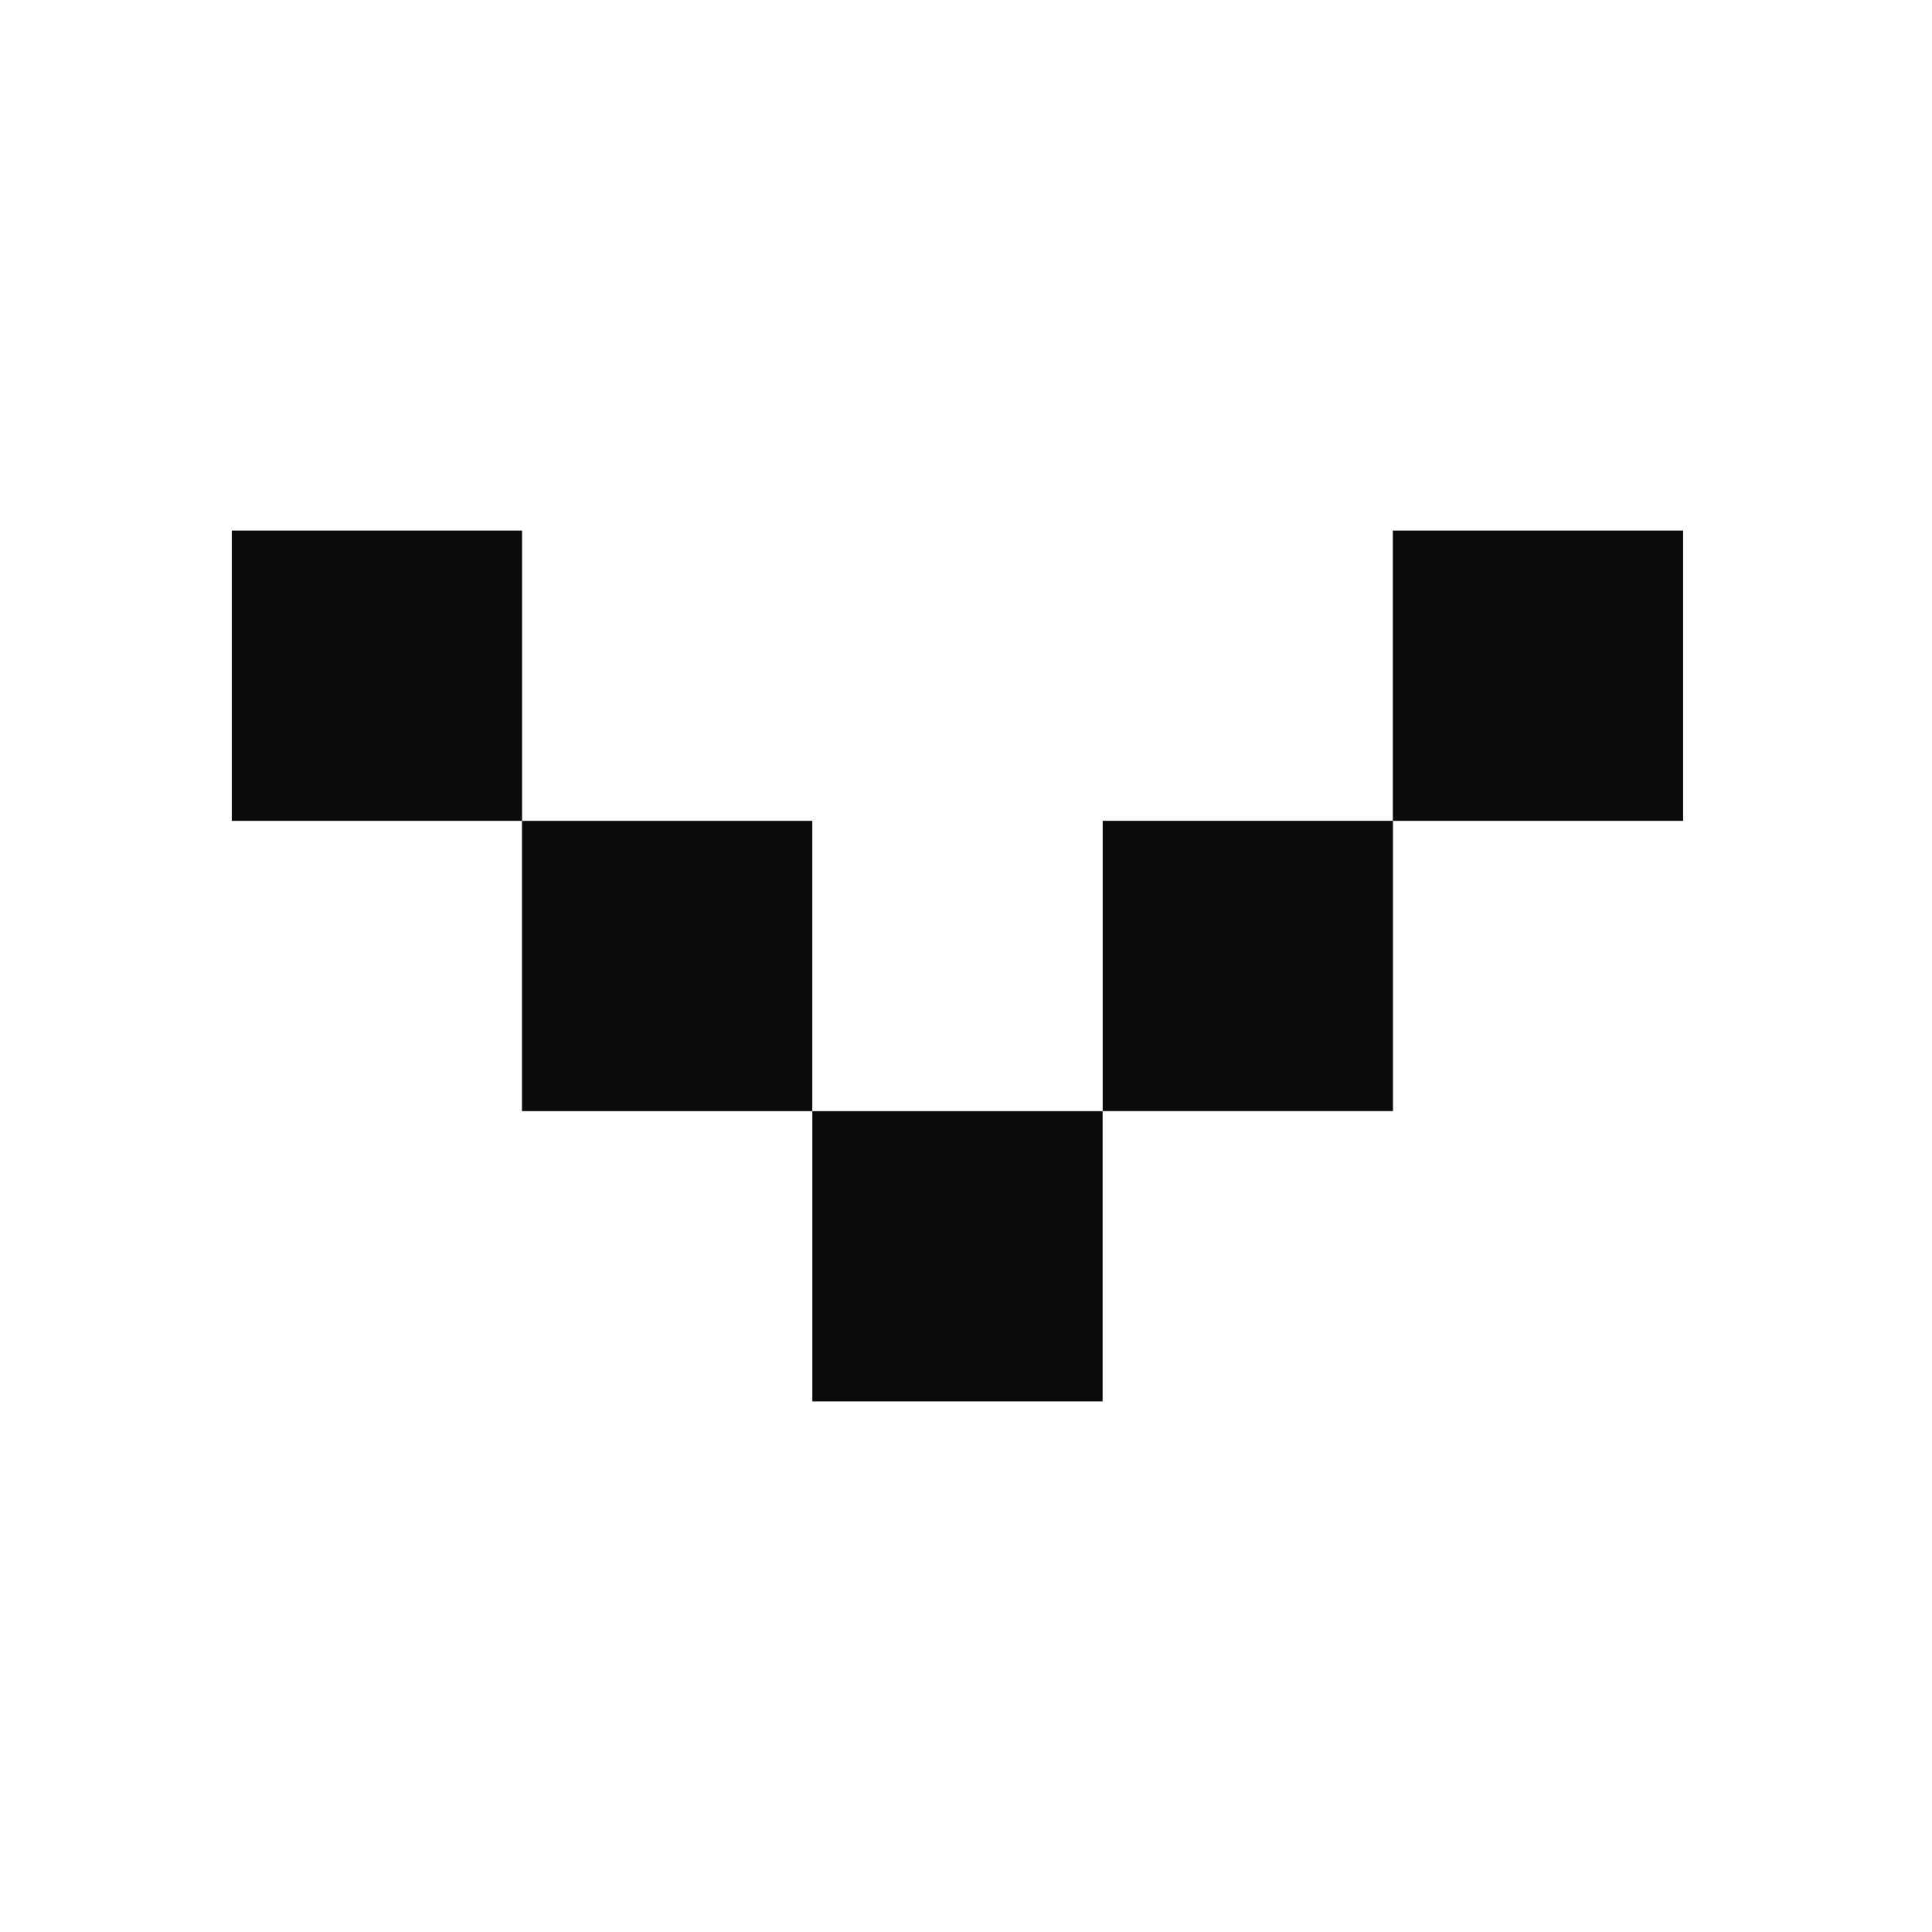 <svg width="41" height="41" viewBox="0 0 41 41" fill="none" xmlns="http://www.w3.org/2000/svg">
<path fill-rule="evenodd" clip-rule="evenodd" d="M35.718 11.26L29.558 11.26V17.419H23.401L23.401 23.579H29.561L29.561 17.42L35.718 17.42V11.26ZM4.919 11.26L11.079 11.26V17.42H17.238V23.58H11.077L11.077 17.42H4.919L4.919 11.26ZM23.399 23.58L17.239 23.58L17.239 29.74H23.399V23.58Z" fill="#0B0B0B"/>
</svg>
